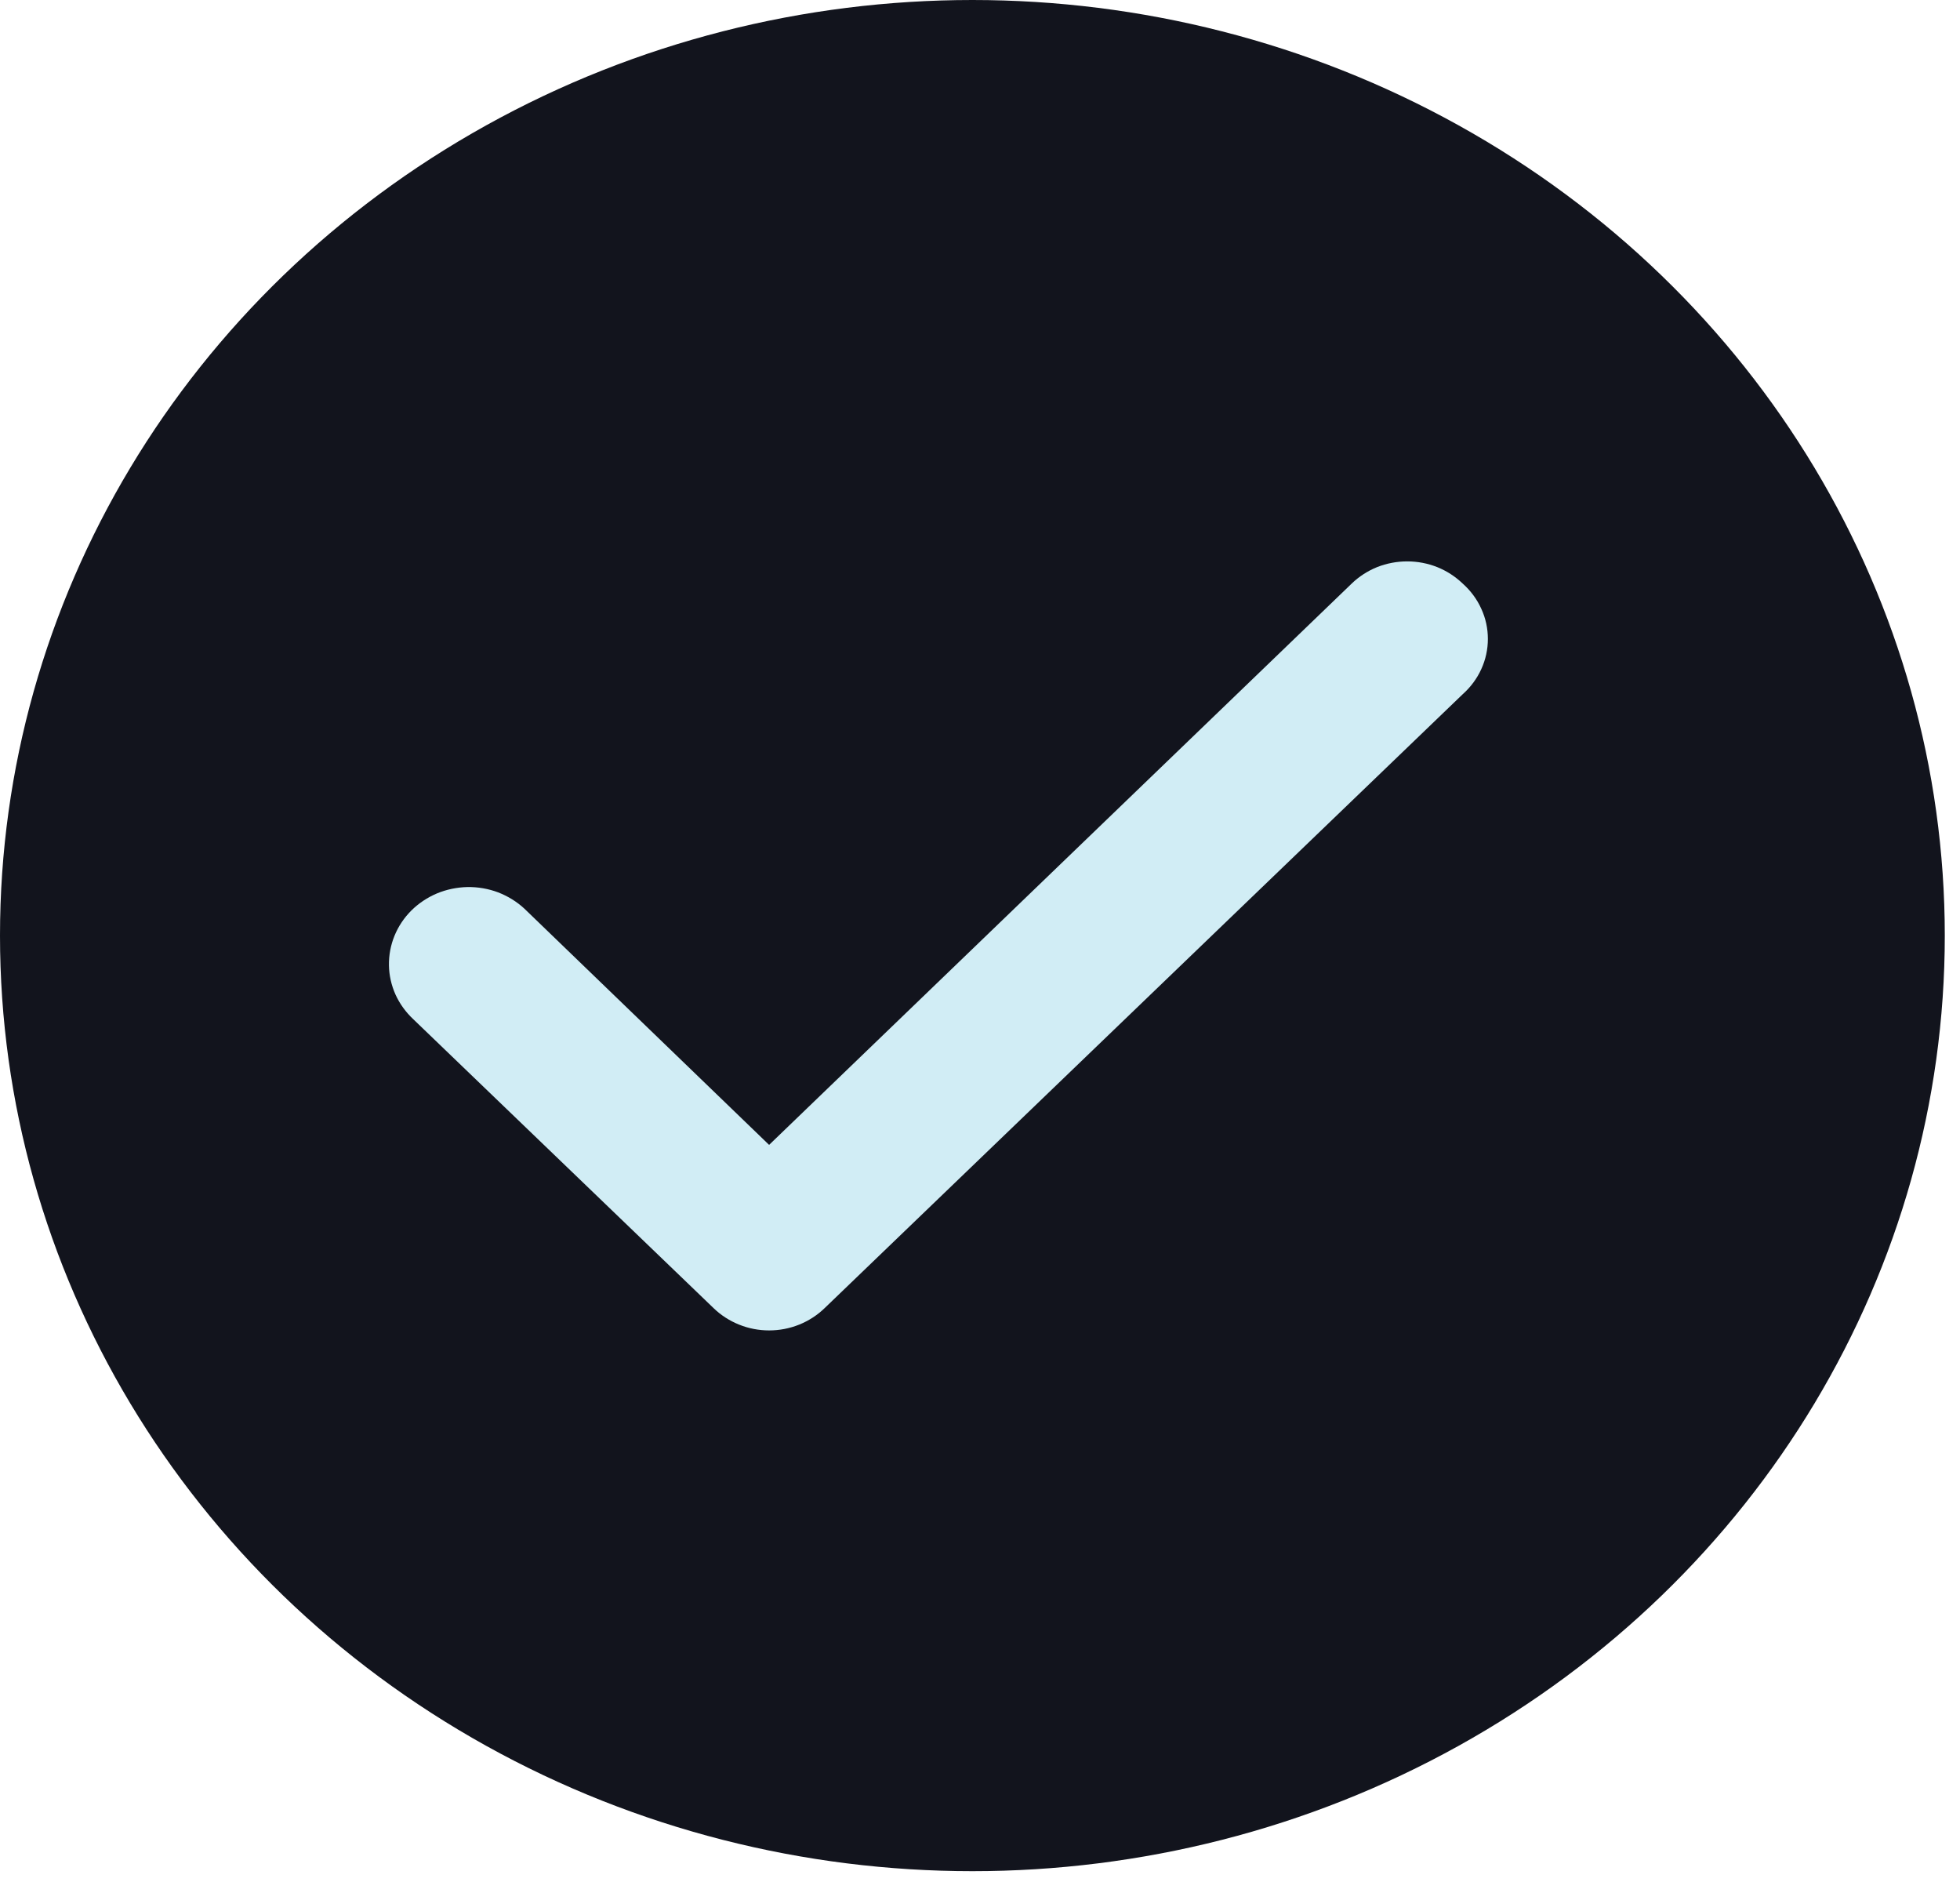 <svg width="25" height="24" viewBox="0 0 25 24" fill="none" xmlns="http://www.w3.org/2000/svg">
<ellipse cx="12.403" cy="11.931" rx="12.403" ry="11.931" fill="#12141D"/>
<path d="M18.657 7.442C18.564 7.353 18.454 7.281 18.332 7.232C18.211 7.184 18.081 7.159 17.949 7.159C17.817 7.159 17.687 7.184 17.565 7.232C17.444 7.281 17.333 7.353 17.241 7.442L9.81 14.6L6.688 11.587C6.592 11.498 6.478 11.428 6.354 11.38C6.229 11.333 6.096 11.31 5.962 11.312C5.829 11.315 5.697 11.342 5.574 11.393C5.451 11.445 5.34 11.519 5.247 11.611C5.154 11.704 5.081 11.813 5.032 11.933C4.983 12.053 4.959 12.181 4.961 12.31C4.963 12.438 4.992 12.565 5.045 12.684C5.099 12.802 5.176 12.908 5.272 12.998L9.102 16.682C9.195 16.772 9.305 16.843 9.427 16.892C9.548 16.941 9.678 16.966 9.81 16.966C9.942 16.966 10.072 16.941 10.194 16.892C10.315 16.843 10.425 16.772 10.518 16.682L18.657 8.853C18.758 8.763 18.839 8.654 18.894 8.533C18.95 8.411 18.978 8.28 18.978 8.148C18.978 8.015 18.95 7.884 18.894 7.763C18.839 7.641 18.758 7.532 18.657 7.442V7.442Z" fill="#D1EDF5"/>
</svg>
